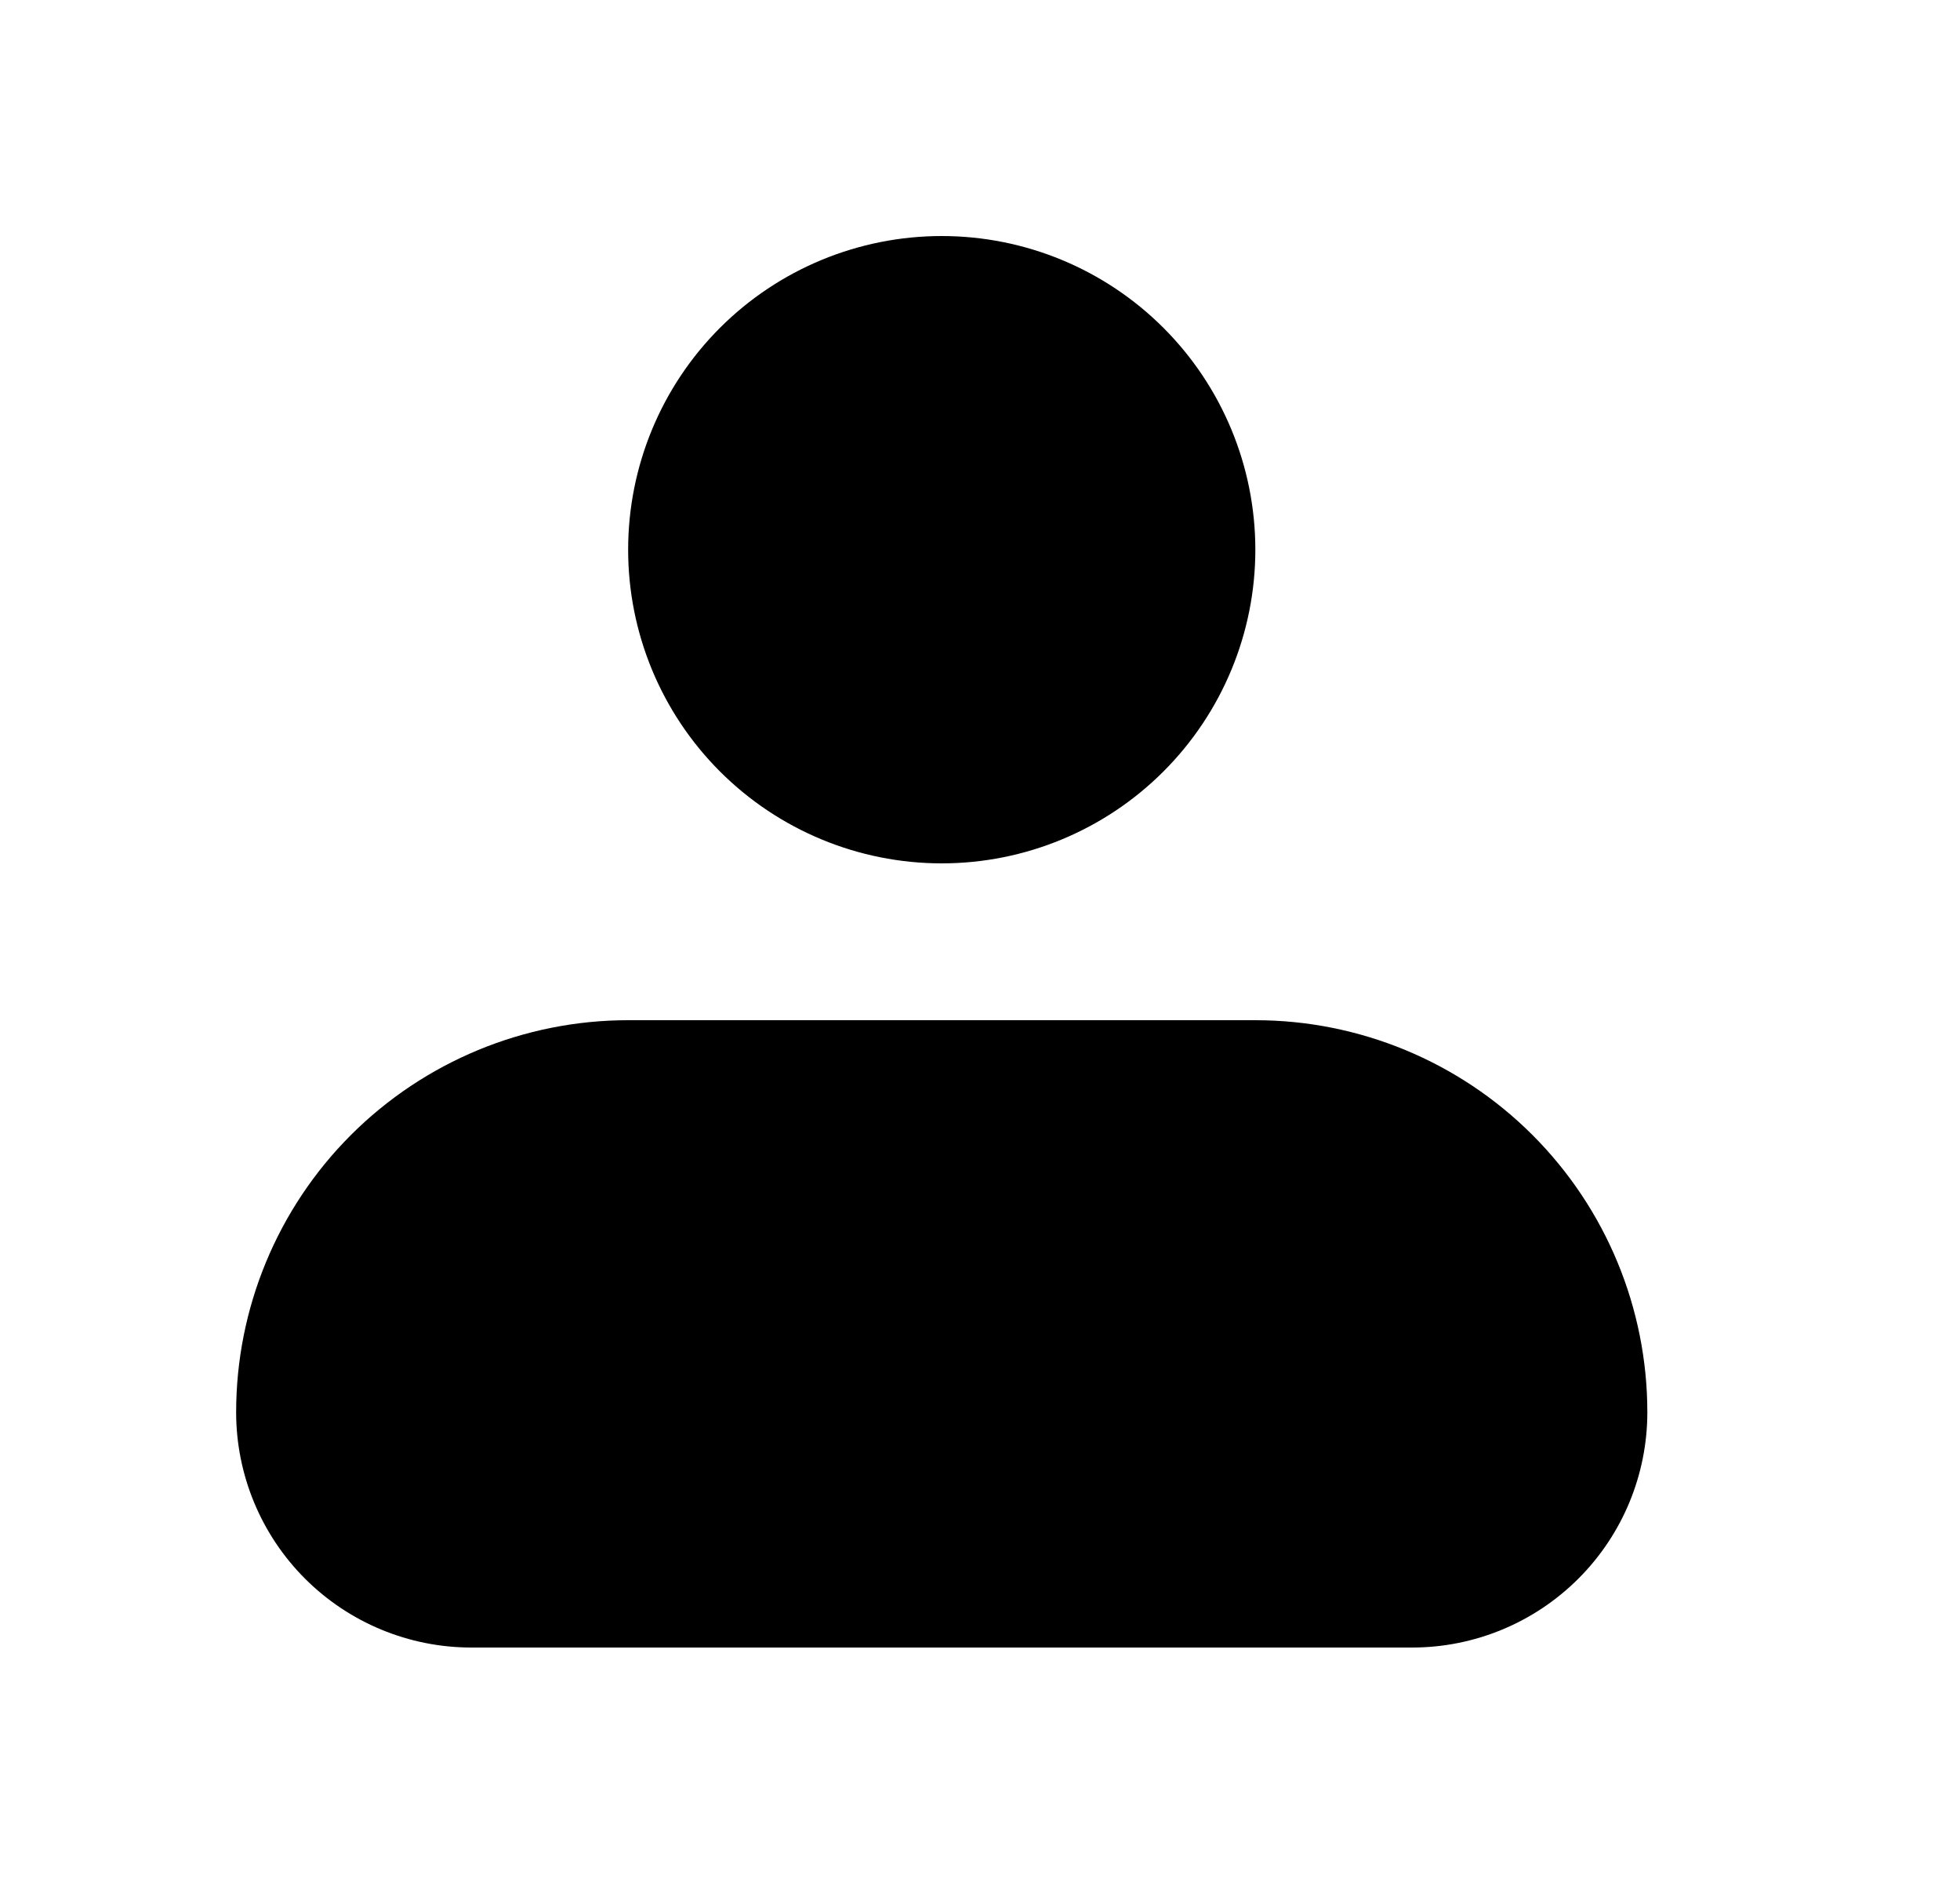 <svg width="25" height="24" viewBox="0 0 25 24" fill="none" xmlns="http://www.w3.org/2000/svg">
<path fill-rule="evenodd" clip-rule="evenodd" d="M8.012 7.01C8.012 5.949 8.433 4.931 9.183 4.181C9.933 3.431 10.951 3.01 12.012 3.01C13.073 3.01 14.09 3.431 14.84 4.181C15.59 4.931 16.012 5.949 16.012 7.01C16.012 8.071 15.59 9.088 14.84 9.838C14.09 10.588 13.073 11.01 12.012 11.01C10.951 11.01 9.933 10.588 9.183 9.838C8.433 9.088 8.012 8.071 8.012 7.01ZM8.012 13.01C6.686 13.01 5.414 13.537 4.476 14.474C3.538 15.412 3.012 16.684 3.012 18.01C3.012 18.805 3.328 19.569 3.89 20.131C4.453 20.694 5.216 21.01 6.012 21.01H18.012C18.807 21.01 19.57 20.694 20.133 20.131C20.696 19.569 21.012 18.805 21.012 18.01C21.012 16.684 20.485 15.412 19.547 14.474C18.61 13.537 17.338 13.01 16.012 13.01H8.012Z" fill="black"/>
</svg>
